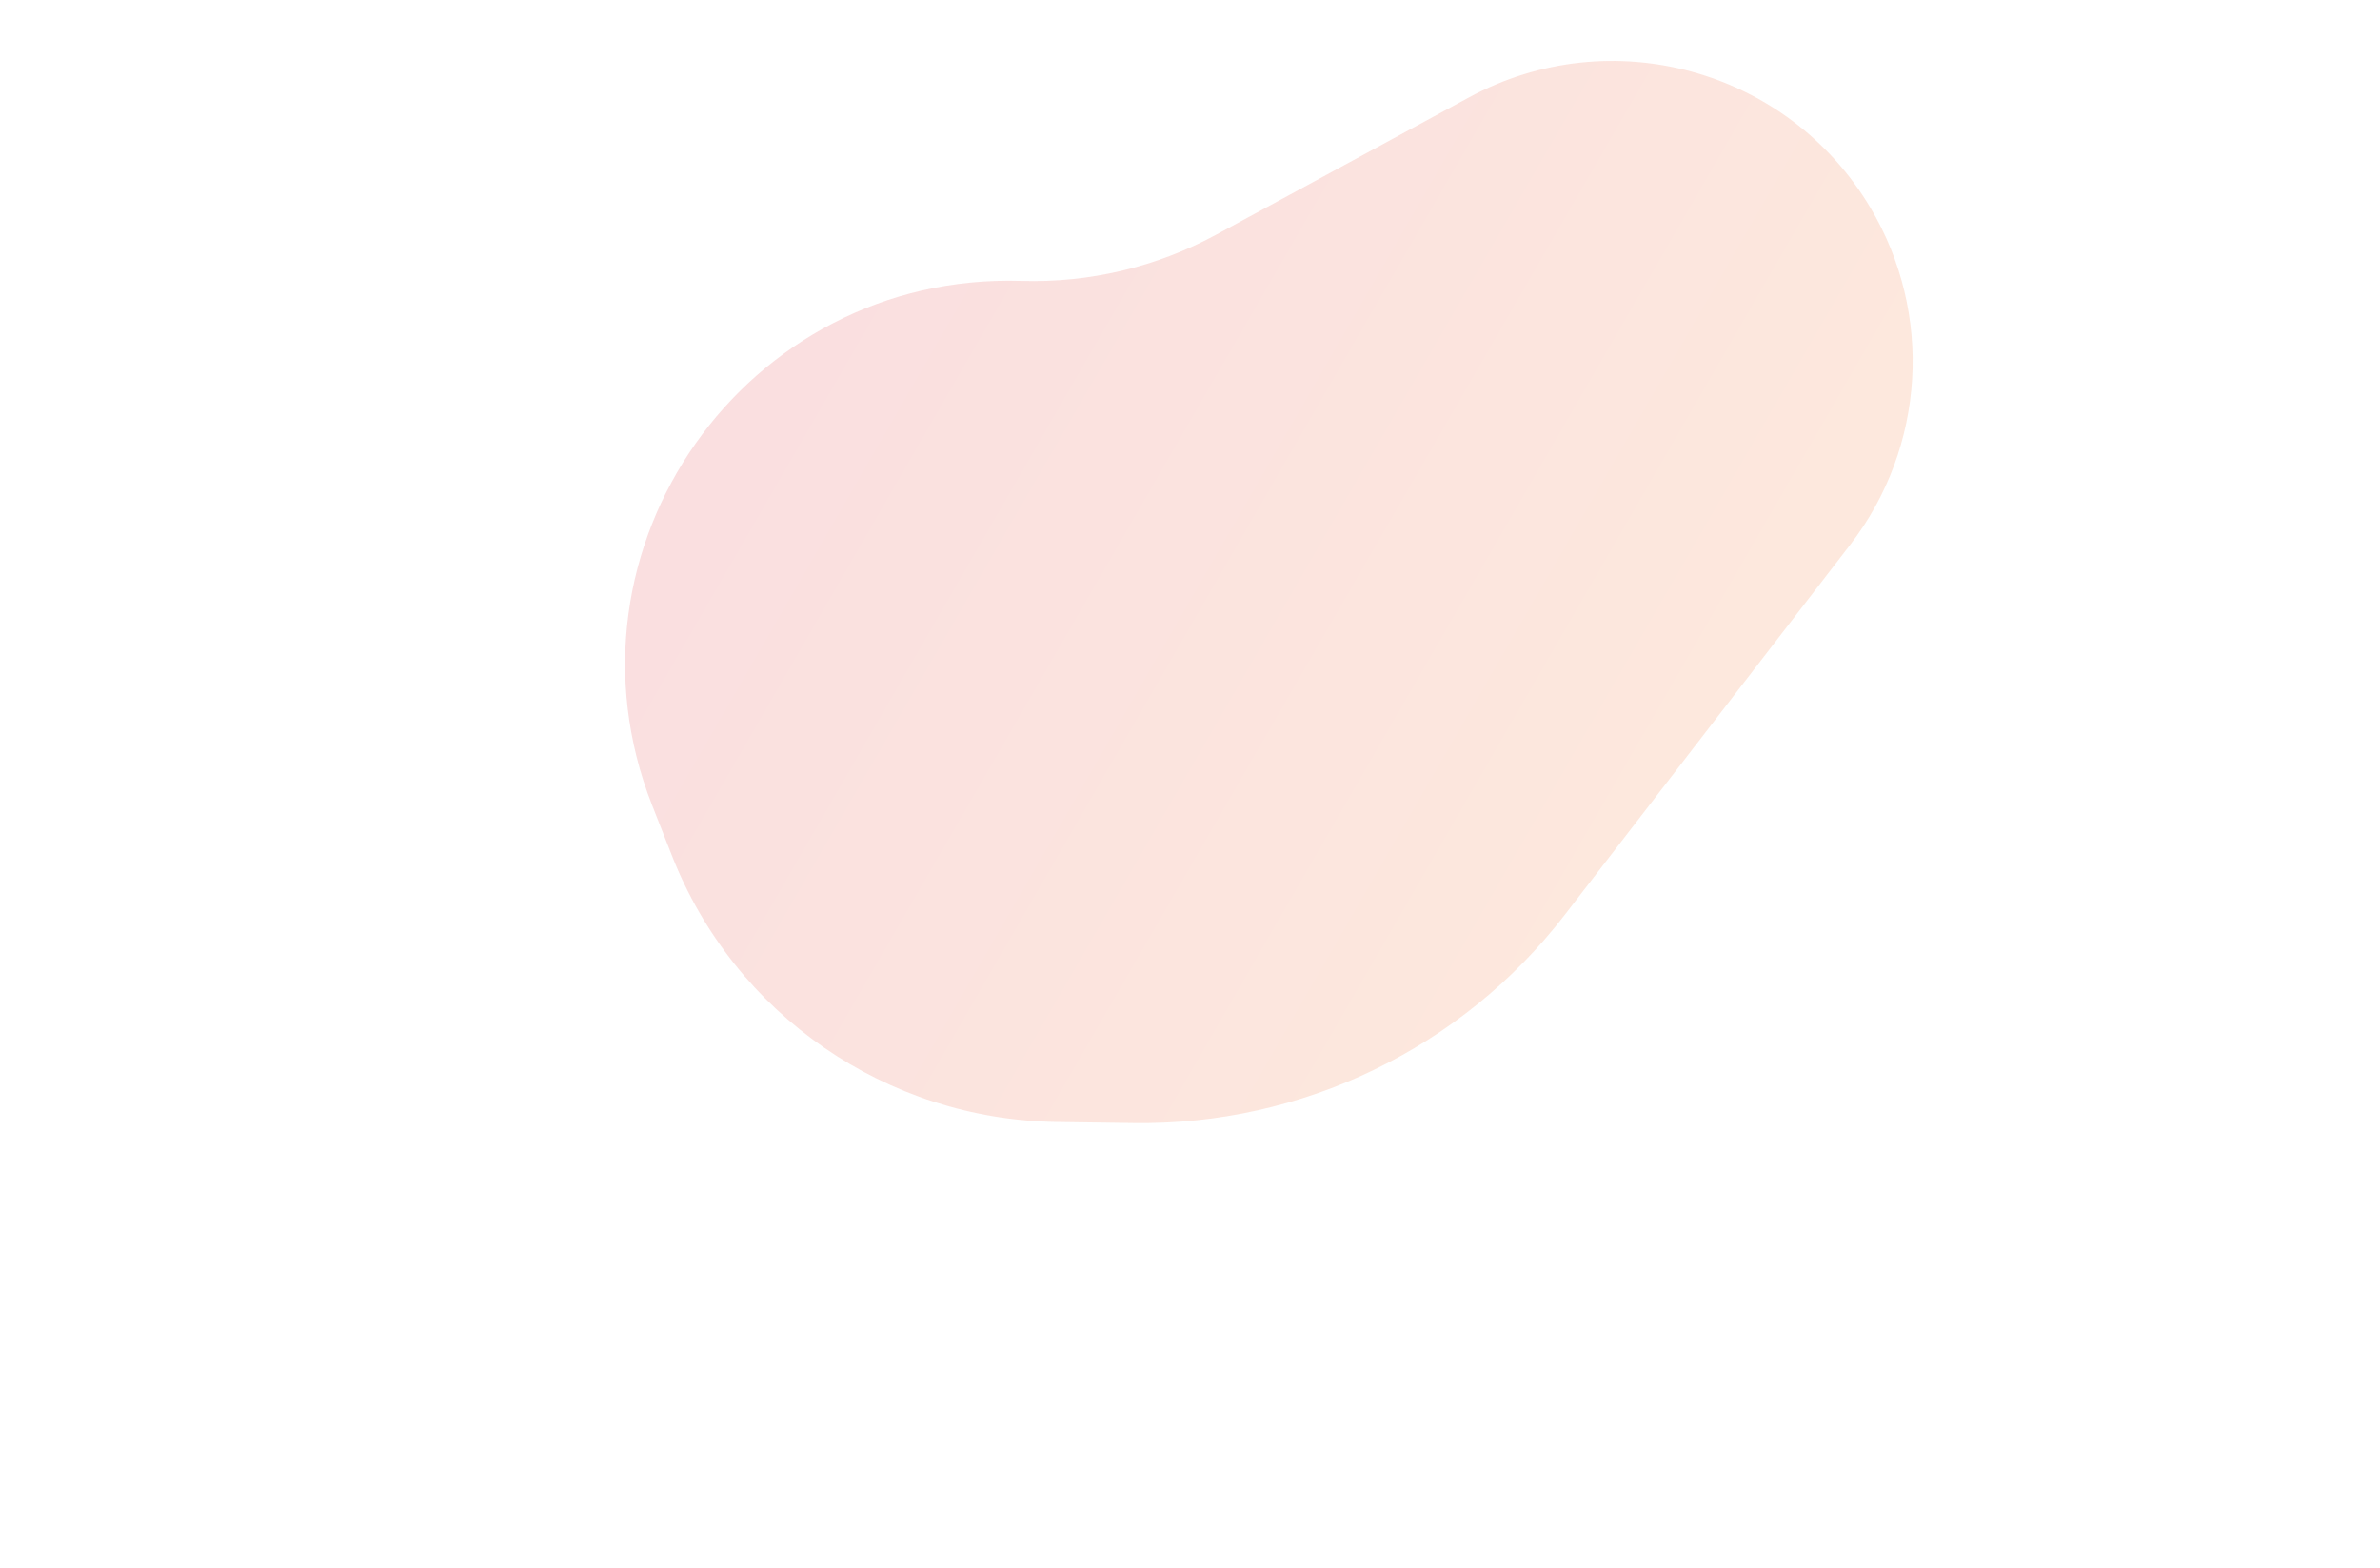 <svg width="343" height="226" viewBox="0 0 343 226" fill="none" xmlns="http://www.w3.org/2000/svg">
<mask id="mask0_4764_15067" style="mask-type:alpha" maskUnits="userSpaceOnUse" x="-1" y="0" width="345" height="226">
<path d="M0 0.5H-0.5V1V225V225.5H0H343H343.5V225V1V0.5H343H0Z" fill="#1A1817" stroke="#2E3033"/>
</mask>
<g mask="url(#mask0_4764_15067)">
<g opacity="0.16" filter="url(#filter0_f_4764_15067)">
<path d="M211.71 14.037L175.313 33.8C166.697 38.479 156.993 40.784 147.193 40.481C107.47 39.25 79.439 79.051 93.981 116.038L96.849 123.334C105.835 146.191 127.748 161.348 152.306 161.692L163.405 161.848C187.668 162.189 210.673 151.078 225.492 131.864L266.641 78.51C277.488 64.445 278.642 45.181 269.551 29.921C257.659 9.961 232.129 2.949 211.71 14.037Z" fill="url(#paint0_linear_4764_15067)"/>
</g>
</g>
<defs>
<filter id="filter0_f_4764_15067" x="26.085" y="-55.216" width="313.565" height="281.072" filterUnits="userSpaceOnUse" color-interpolation-filters="sRGB">
<feFlood flood-opacity="0" result="BackgroundImageFix"/>
<feBlend mode="normal" in="SourceGraphic" in2="BackgroundImageFix" result="shape"/>
<feGaussianBlur stdDeviation="32" result="effect1_foregroundBlur_4764_15067"/>
</filter>
<linearGradient id="paint0_linear_4764_15067" x1="75.212" y1="17.166" x2="248.735" y2="117.35" gradientUnits="userSpaceOnUse">
<stop stop-color="#D51F40"/>
<stop offset="1" stop-color="#F37024"/>
</linearGradient>
</defs>
</svg>
